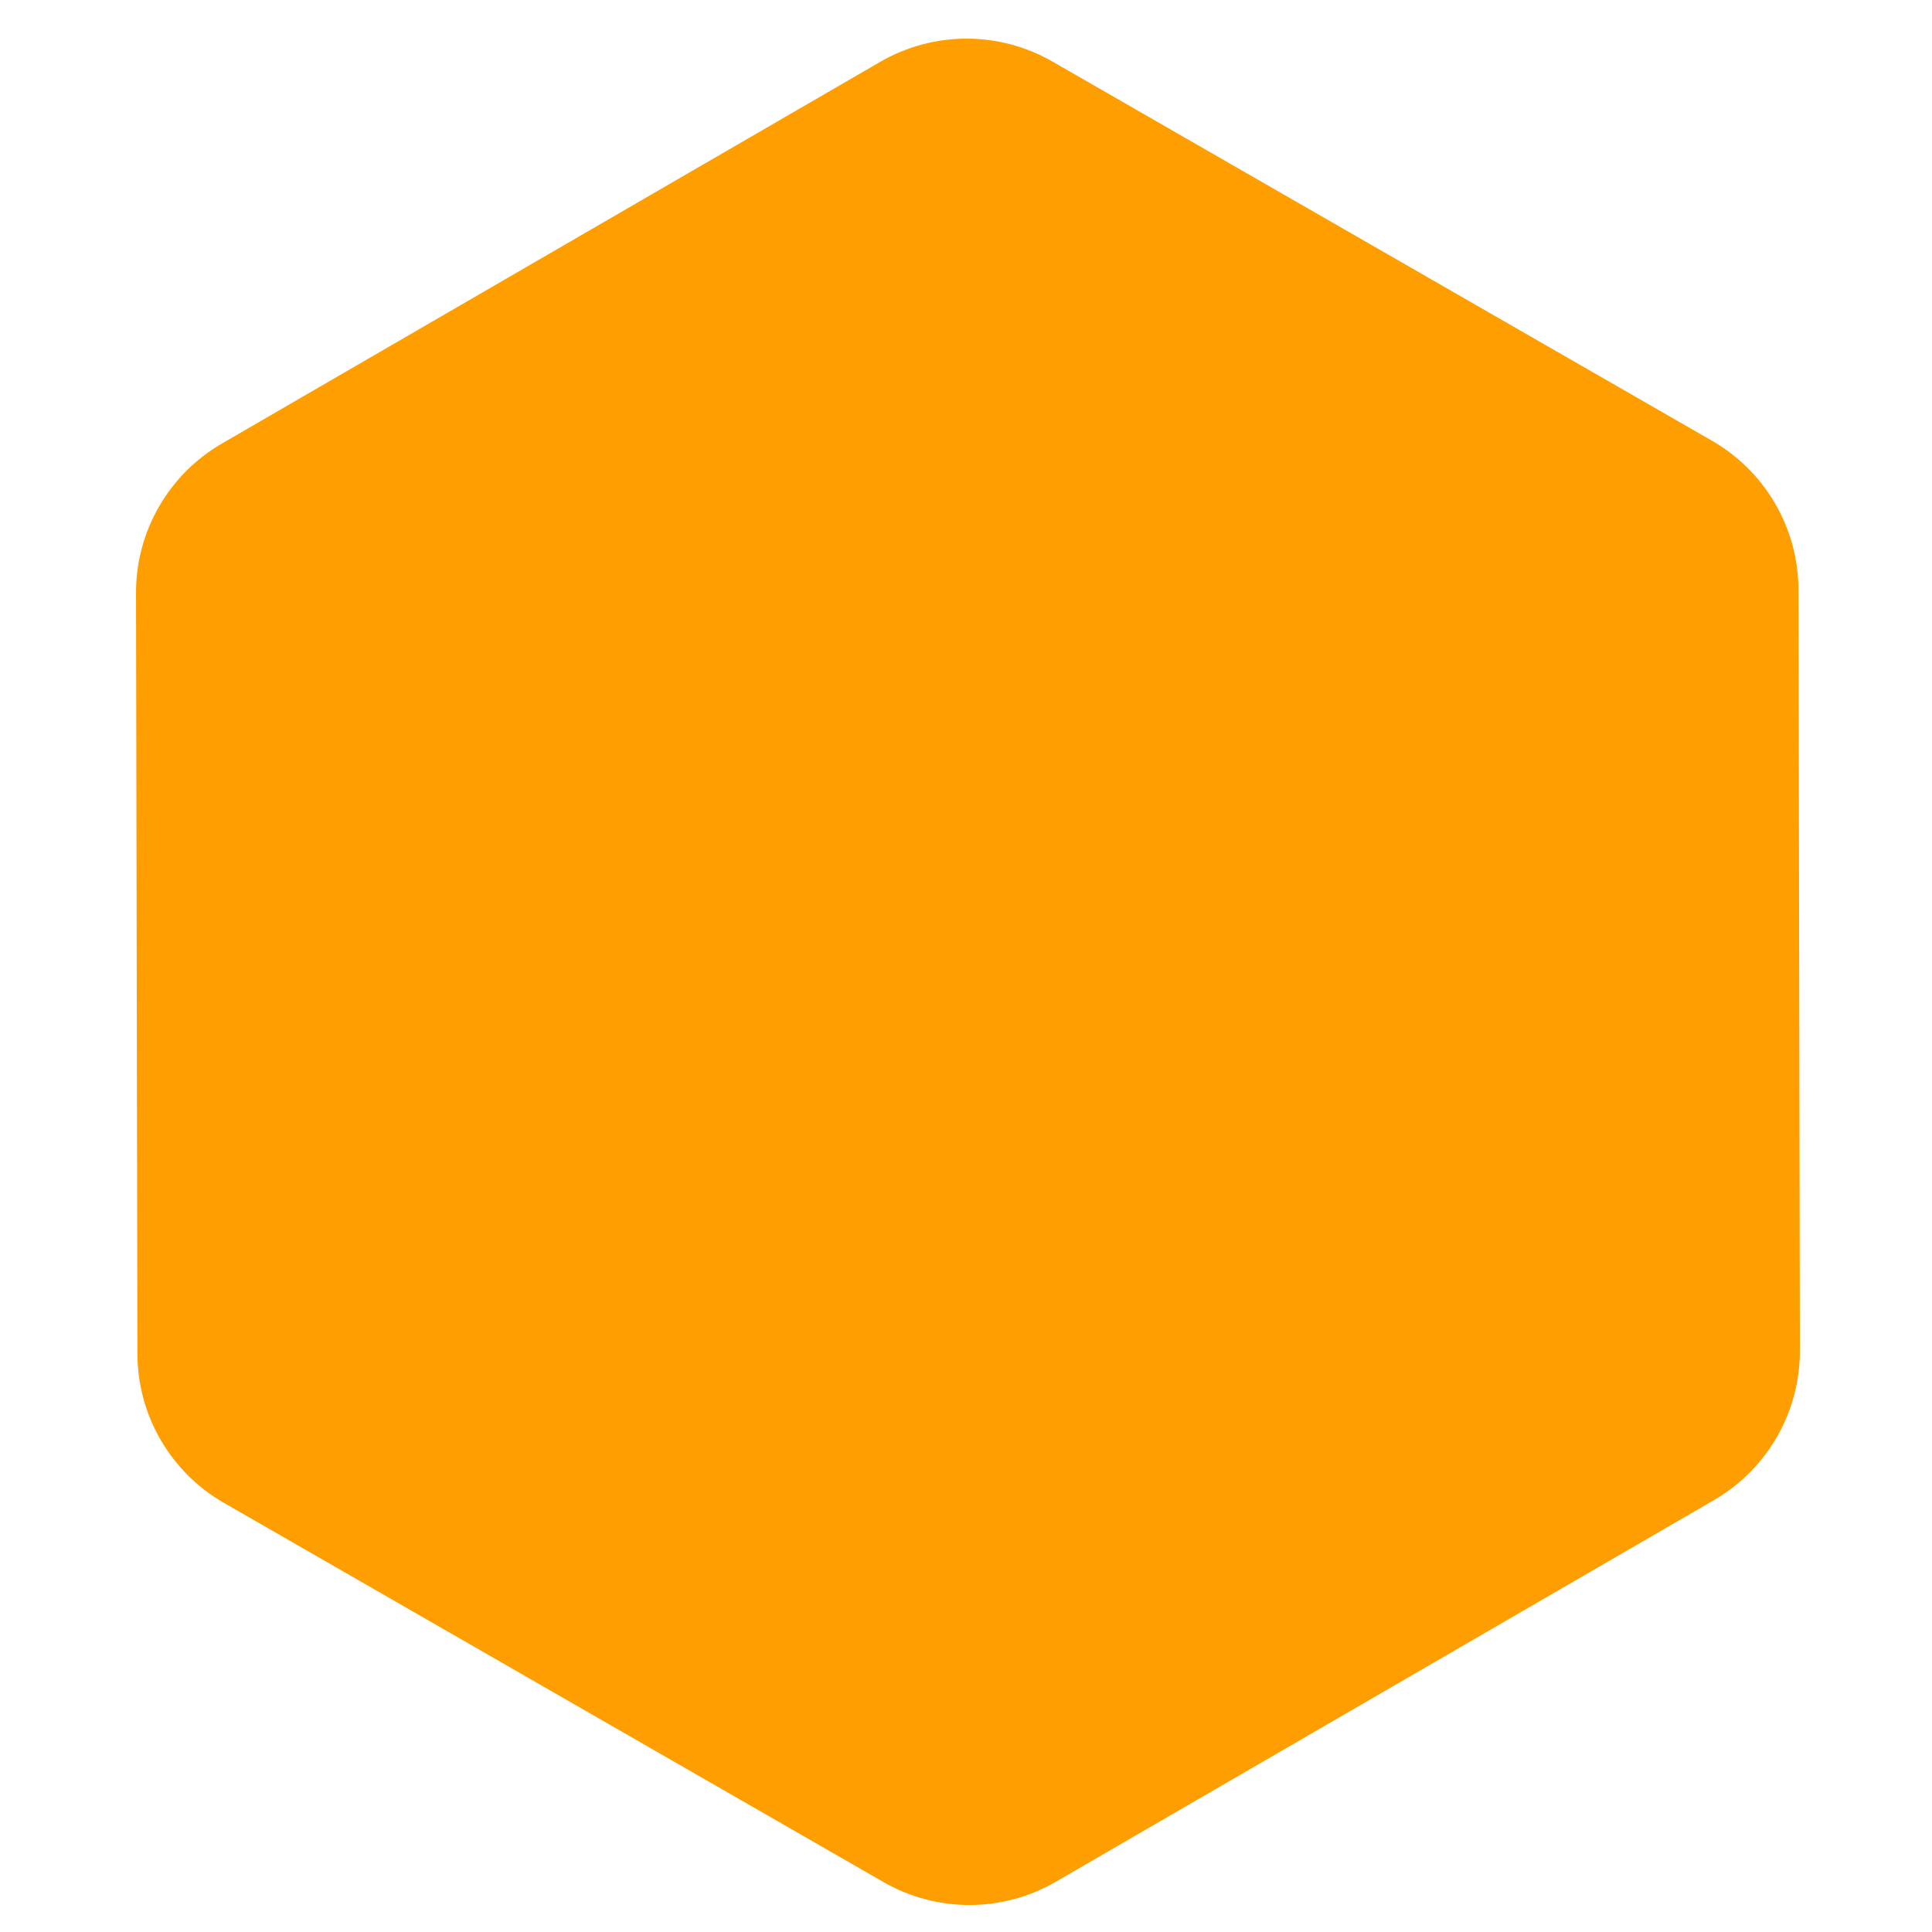 <?xml version="1.0"?>
<svg width="500" height="500" xmlns="http://www.w3.org/2000/svg" xmlns:svg="http://www.w3.org/2000/svg">
 <g>
  <title>Layer 1</title>
  <path fill="#ff9e00" d="m273.243,487.002l170.346,-98.782c13.787,-7.999 22.25,-22.724 22.221,-38.648l-0.363,-196.927c-0.029,-15.923 -8.546,-30.612 -22.363,-38.567l-170.709,-98.147c-13.816,-7.936 -30.8,-7.904 -44.588,0.082l-170.361,98.776c-13.787,8.005 -22.251,22.726 -22.222,38.649l0.363,196.926c0.029,15.925 8.547,30.618 22.364,38.566l170.724,98.154c13.818,7.935 30.802,7.903 44.588,-0.082z"/>
 </g>
</svg>